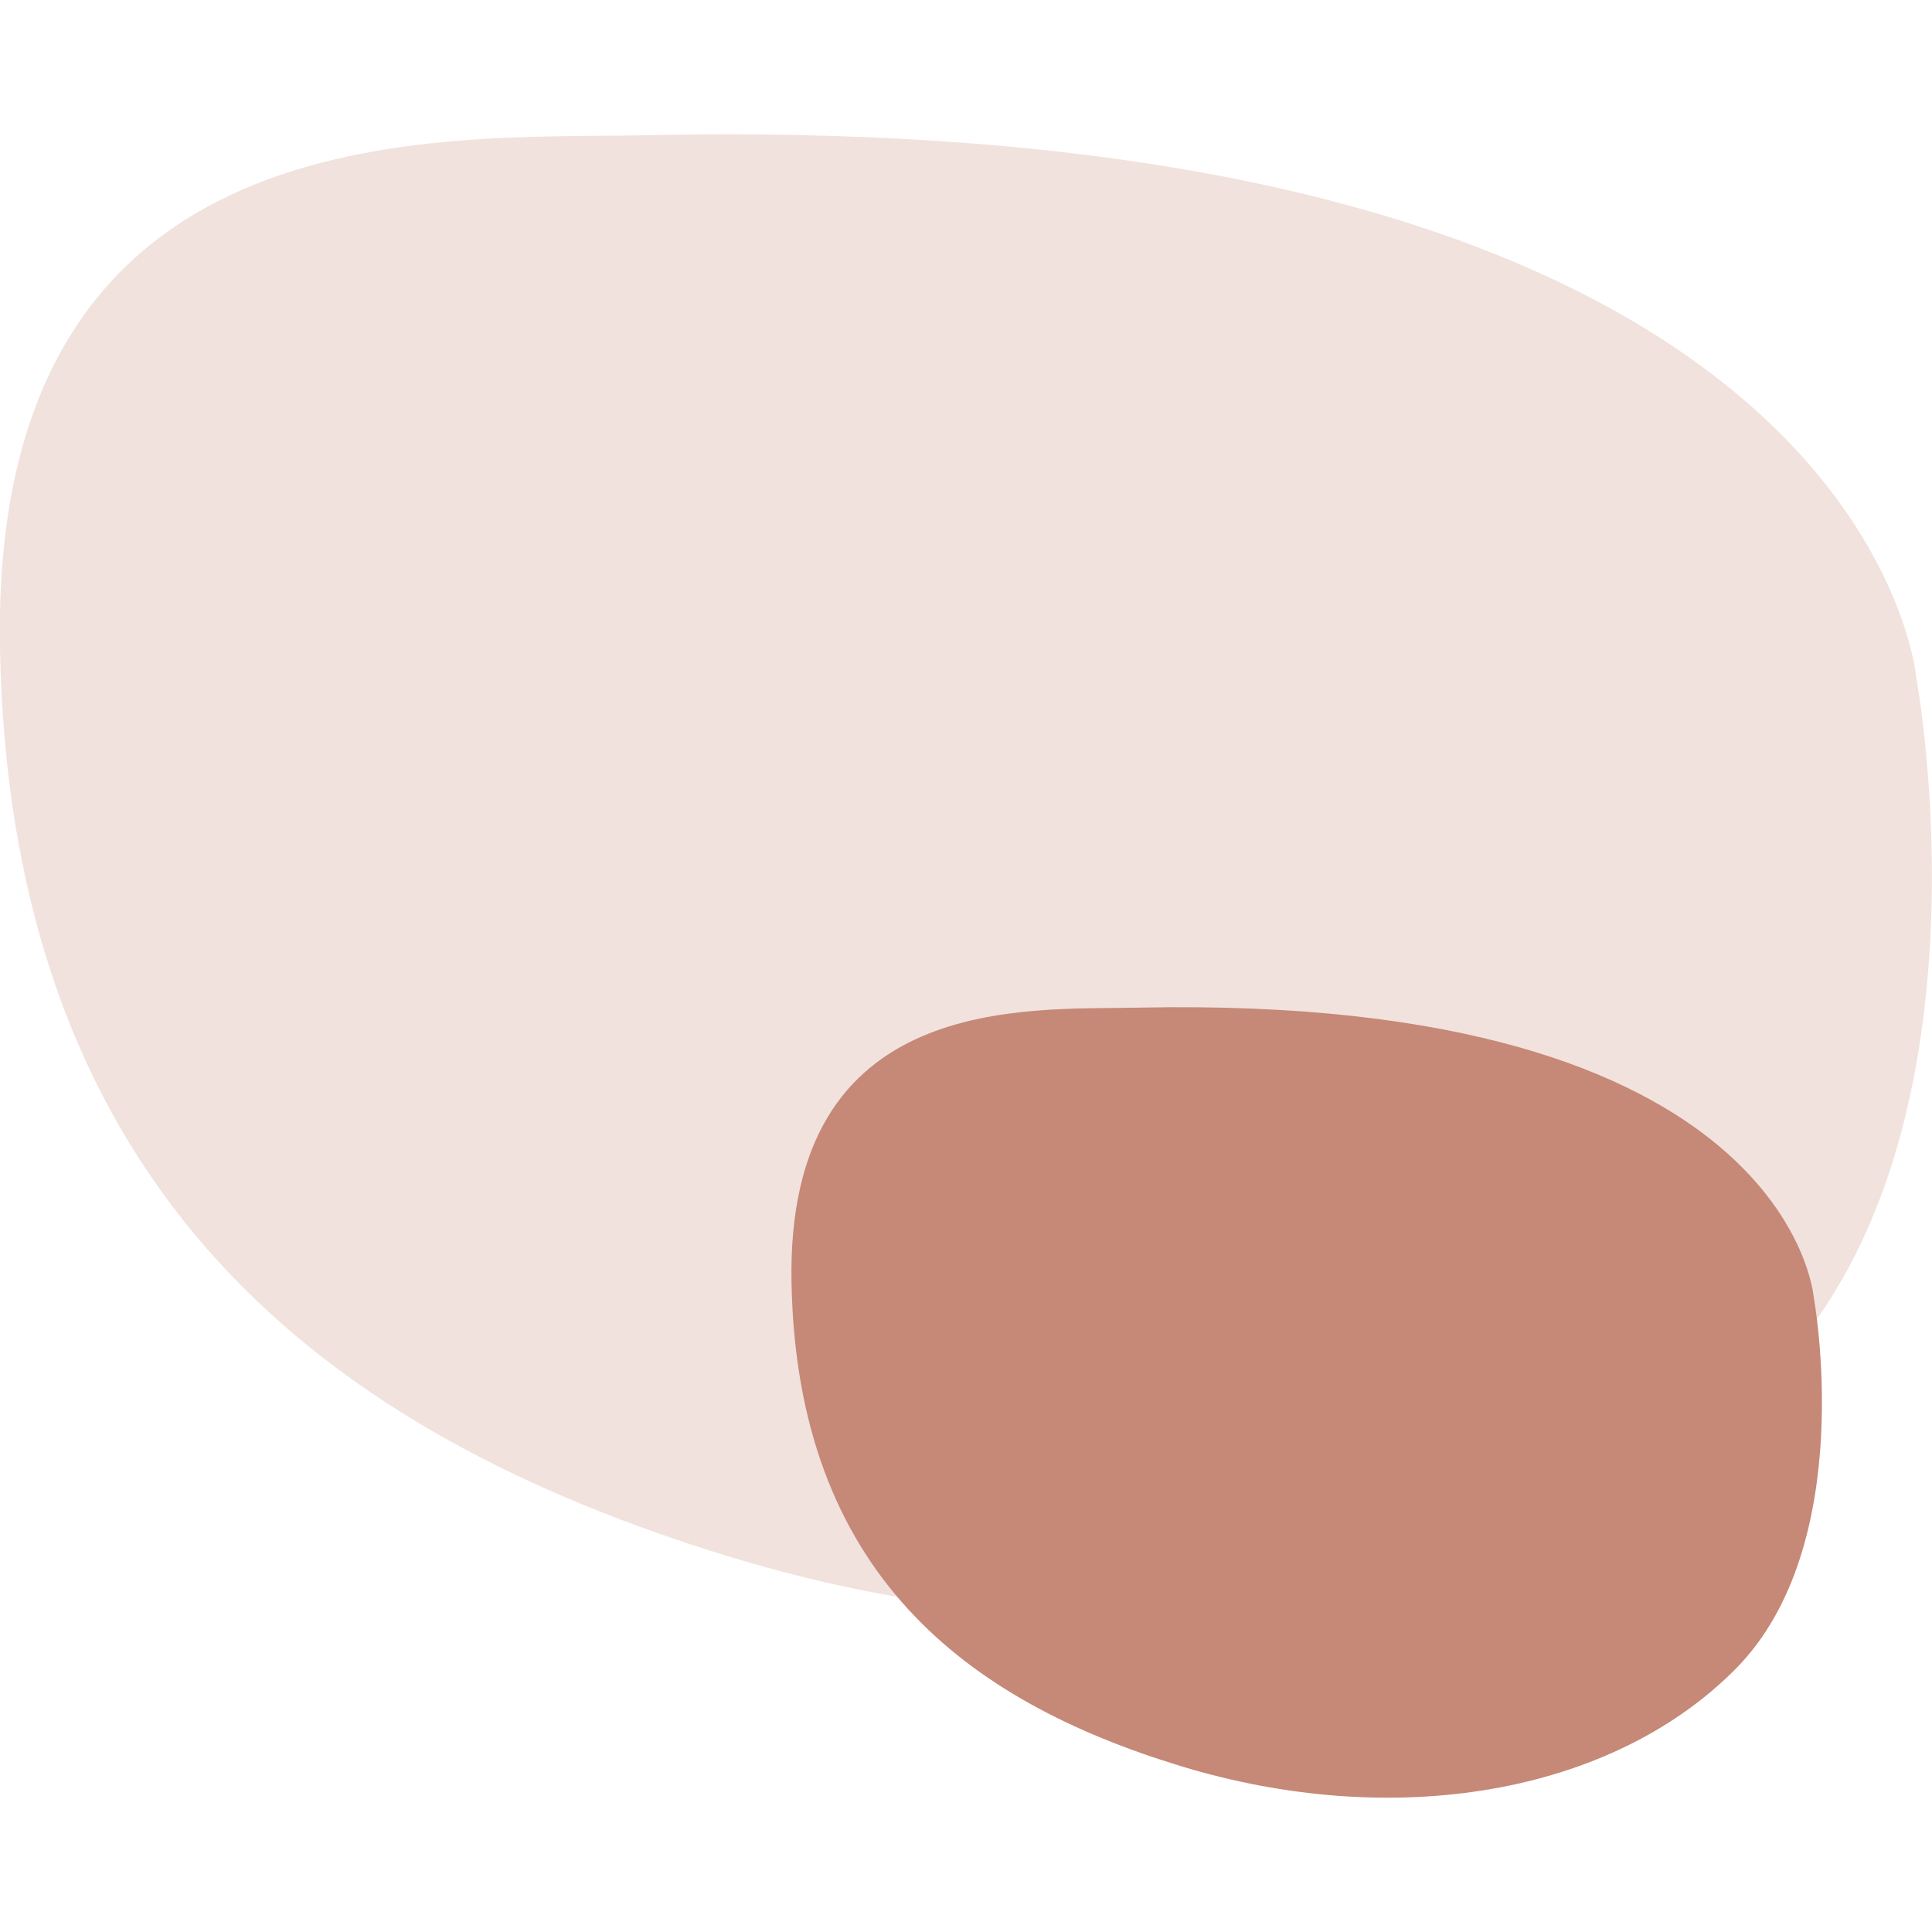 <?xml version="1.0" encoding="utf-8"?>
<!-- Generator: Adobe Illustrator 25.3.1, SVG Export Plug-In . SVG Version: 6.00 Build 0)  -->
<svg version="1.1" id="Layer_1" xmlns="http://www.w3.org/2000/svg" xmlns:xlink="http://www.w3.org/1999/xlink" x="0px" y="0px"
	 viewBox="0 0 32 32" style="enable-background:new 0 0 32 32;" xml:space="preserve">
<style type="text/css">
	.st0{fill:#F1E2DD;}
	.st1{fill:#C68877;}
</style>
<g>
	<path class="st0" d="M10.74,2.24C7.31,2.31-0.18,1.73,0,10.76s5.44,12.99,12.07,15.02s13.36,0.88,17.23-2.99s2.44-11.56,2.44-11.56
		S30.97,1.81,10.74,2.24z"/>
	<path class="st1" d="M18.84,16.69c-1.83,0.04-5.82-0.27-5.73,4.55s2.9,6.93,6.44,8.01s7.13,0.47,9.19-1.6s1.3-6.17,1.3-6.17
		S29.64,16.46,18.84,16.69z"/>
</g>
</svg>
